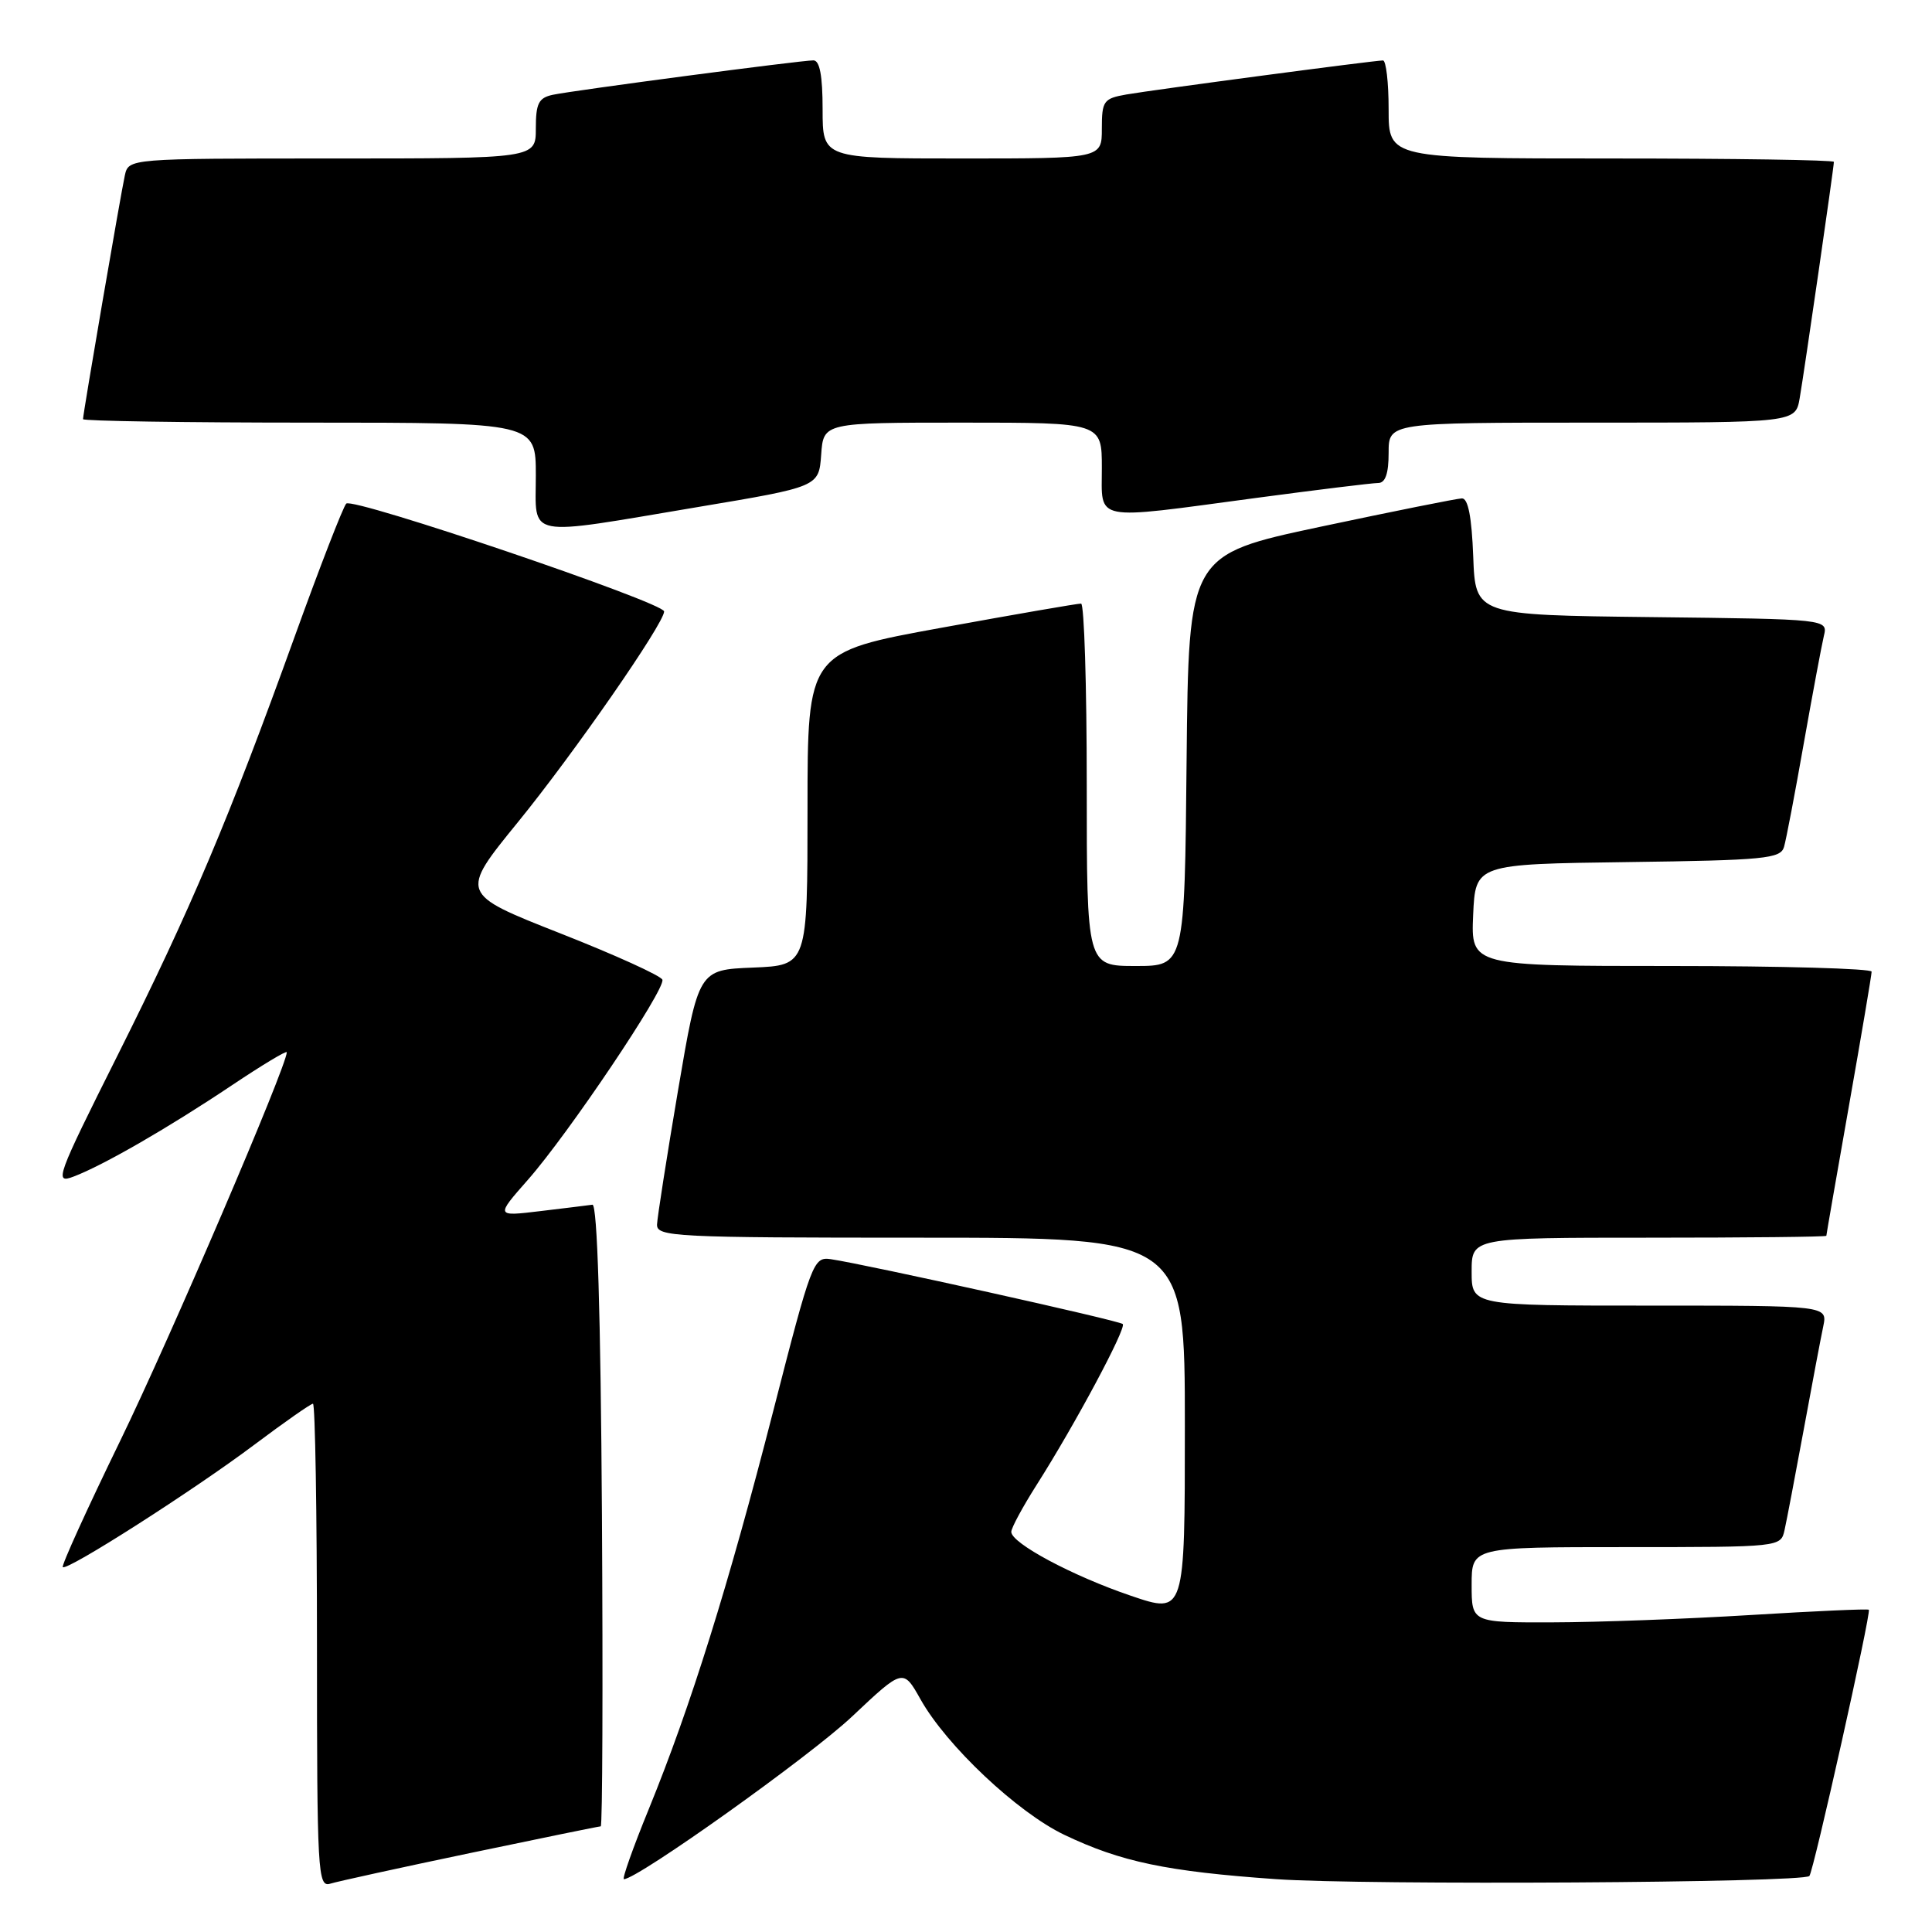 <?xml version="1.0" encoding="UTF-8" standalone="no"?>
<!DOCTYPE svg PUBLIC "-//W3C//DTD SVG 1.1//EN" "http://www.w3.org/Graphics/SVG/1.1/DTD/svg11.dtd" >
<svg xmlns="http://www.w3.org/2000/svg" xmlns:xlink="http://www.w3.org/1999/xlink" version="1.1" viewBox="0 0 256 256">
 <g >
 <path fill="currentColor"
d=" M 62.34 245.53 C 71.60 243.59 79.37 242.00 79.60 242.00 C 79.83 242.00 79.90 223.44 79.76 200.75 C 79.59 173.98 79.15 159.55 78.50 159.63 C 77.95 159.71 74.84 160.09 71.58 160.48 C 65.67 161.19 65.67 161.19 69.94 156.34 C 75.30 150.26 88.19 131.08 87.77 129.82 C 87.60 129.30 81.48 126.52 74.18 123.65 C 60.91 118.42 60.91 118.42 68.61 108.96 C 76.02 99.87 88.00 82.60 88.00 81.02 C 88.00 79.85 46.75 65.85 45.88 66.73 C 45.47 67.15 42.39 75.08 39.05 84.34 C 30.31 108.57 25.28 120.46 15.59 139.82 C 7.45 156.07 7.16 156.89 9.76 155.90 C 13.69 154.41 22.36 149.41 30.75 143.79 C 34.74 141.12 38.00 139.16 38.00 139.43 C 38.00 141.26 22.49 177.43 15.94 190.89 C 11.55 199.91 8.12 207.45 8.32 207.65 C 8.87 208.20 25.62 197.50 33.72 191.42 C 37.69 188.44 41.18 186.00 41.47 186.00 C 41.76 186.00 42.00 200.43 42.00 218.07 C 42.00 248.15 42.11 250.10 43.75 249.60 C 44.71 249.30 53.08 247.47 62.34 245.53 Z  M 239.75 248.58 C 240.29 248.04 247.97 213.64 247.63 213.30 C 247.49 213.16 240.43 213.48 231.94 214.00 C 223.45 214.52 211.66 214.96 205.75 214.97 C 195.00 215.00 195.00 215.00 195.00 210.00 C 195.00 205.00 195.00 205.00 215.48 205.00 C 235.91 205.00 235.96 204.99 236.46 202.75 C 236.74 201.51 237.87 195.55 238.99 189.50 C 240.10 183.45 241.27 177.26 241.59 175.75 C 242.16 173.00 242.16 173.00 218.58 173.00 C 195.00 173.00 195.00 173.00 195.00 168.50 C 195.00 164.00 195.00 164.00 218.50 164.00 C 231.43 164.00 242.00 163.89 242.00 163.75 C 242.00 163.61 243.35 155.85 245.00 146.50 C 246.65 137.15 248.00 129.16 248.00 128.75 C 248.00 128.34 236.05 128.00 221.45 128.00 C 194.91 128.00 194.91 128.00 195.20 121.25 C 195.50 114.50 195.50 114.50 215.69 114.23 C 233.82 113.99 235.93 113.78 236.39 112.23 C 236.67 111.28 237.85 105.10 239.01 98.50 C 240.18 91.90 241.38 85.50 241.67 84.27 C 242.21 82.04 242.21 82.04 218.85 81.77 C 195.50 81.50 195.50 81.50 195.21 73.75 C 195.01 68.50 194.53 66.01 193.71 66.04 C 193.04 66.06 184.62 67.75 175.00 69.79 C 157.50 73.51 157.50 73.51 157.23 100.76 C 156.97 128.00 156.97 128.00 150.48 128.00 C 144.00 128.00 144.00 128.00 144.00 104.00 C 144.00 90.80 143.66 79.99 143.25 79.98 C 142.84 79.96 134.51 81.40 124.75 83.18 C 107.00 86.41 107.00 86.41 107.00 107.16 C 107.00 127.91 107.00 127.91 99.78 128.21 C 92.56 128.50 92.56 128.50 89.84 144.50 C 88.35 153.30 87.10 161.29 87.06 162.25 C 87.00 163.88 89.31 164.00 122.00 164.00 C 157.00 164.00 157.00 164.00 157.00 188.94 C 157.00 213.88 157.00 213.88 149.86 211.45 C 142.11 208.82 134.00 204.48 134.00 202.98 C 134.00 202.46 135.51 199.67 137.35 196.77 C 142.43 188.79 149.29 175.96 148.77 175.44 C 148.31 174.98 114.87 167.56 110.10 166.85 C 107.78 166.51 107.55 167.12 102.45 187.00 C 96.50 210.18 91.53 226.07 85.98 239.68 C 83.88 244.81 82.40 249.00 82.67 249.00 C 84.47 249.00 107.34 232.70 112.90 227.45 C 119.67 221.07 119.67 221.07 121.98 225.18 C 125.42 231.31 134.81 240.15 141.02 243.12 C 148.53 246.71 154.60 247.98 169.11 249.00 C 180.95 249.82 238.85 249.48 239.75 248.58 Z  M 92.50 67.18 C 108.50 64.50 108.50 64.50 108.81 60.25 C 109.11 56.00 109.11 56.00 127.56 56.00 C 146.00 56.00 146.00 56.00 146.00 62.00 C 146.00 69.19 144.58 68.91 166.36 65.99 C 174.53 64.90 181.84 64.00 182.61 64.00 C 183.57 64.00 184.00 62.75 184.00 60.00 C 184.00 56.00 184.00 56.00 210.95 56.00 C 237.91 56.00 237.91 56.00 238.47 52.75 C 239.09 49.16 243.00 22.15 243.00 21.45 C 243.00 21.20 229.72 21.00 213.50 21.00 C 184.00 21.00 184.00 21.00 184.00 14.50 C 184.00 10.92 183.66 8.00 183.25 8.01 C 182.04 8.02 152.81 11.90 149.25 12.52 C 146.23 13.05 146.00 13.37 146.00 17.05 C 146.00 21.00 146.00 21.00 127.50 21.00 C 109.00 21.00 109.00 21.00 109.00 14.50 C 109.00 10.04 108.62 8.00 107.78 8.00 C 106.10 8.00 76.04 11.97 73.25 12.56 C 71.37 12.96 71.00 13.70 71.00 17.02 C 71.00 21.00 71.00 21.00 44.02 21.00 C 17.04 21.00 17.04 21.00 16.54 23.25 C 15.99 25.75 11.00 54.82 11.00 55.54 C 11.00 55.79 24.50 56.00 41.00 56.00 C 71.00 56.00 71.00 56.00 71.00 63.00 C 71.00 71.41 69.28 71.08 92.50 67.18 Z "/>
</g>
</svg>